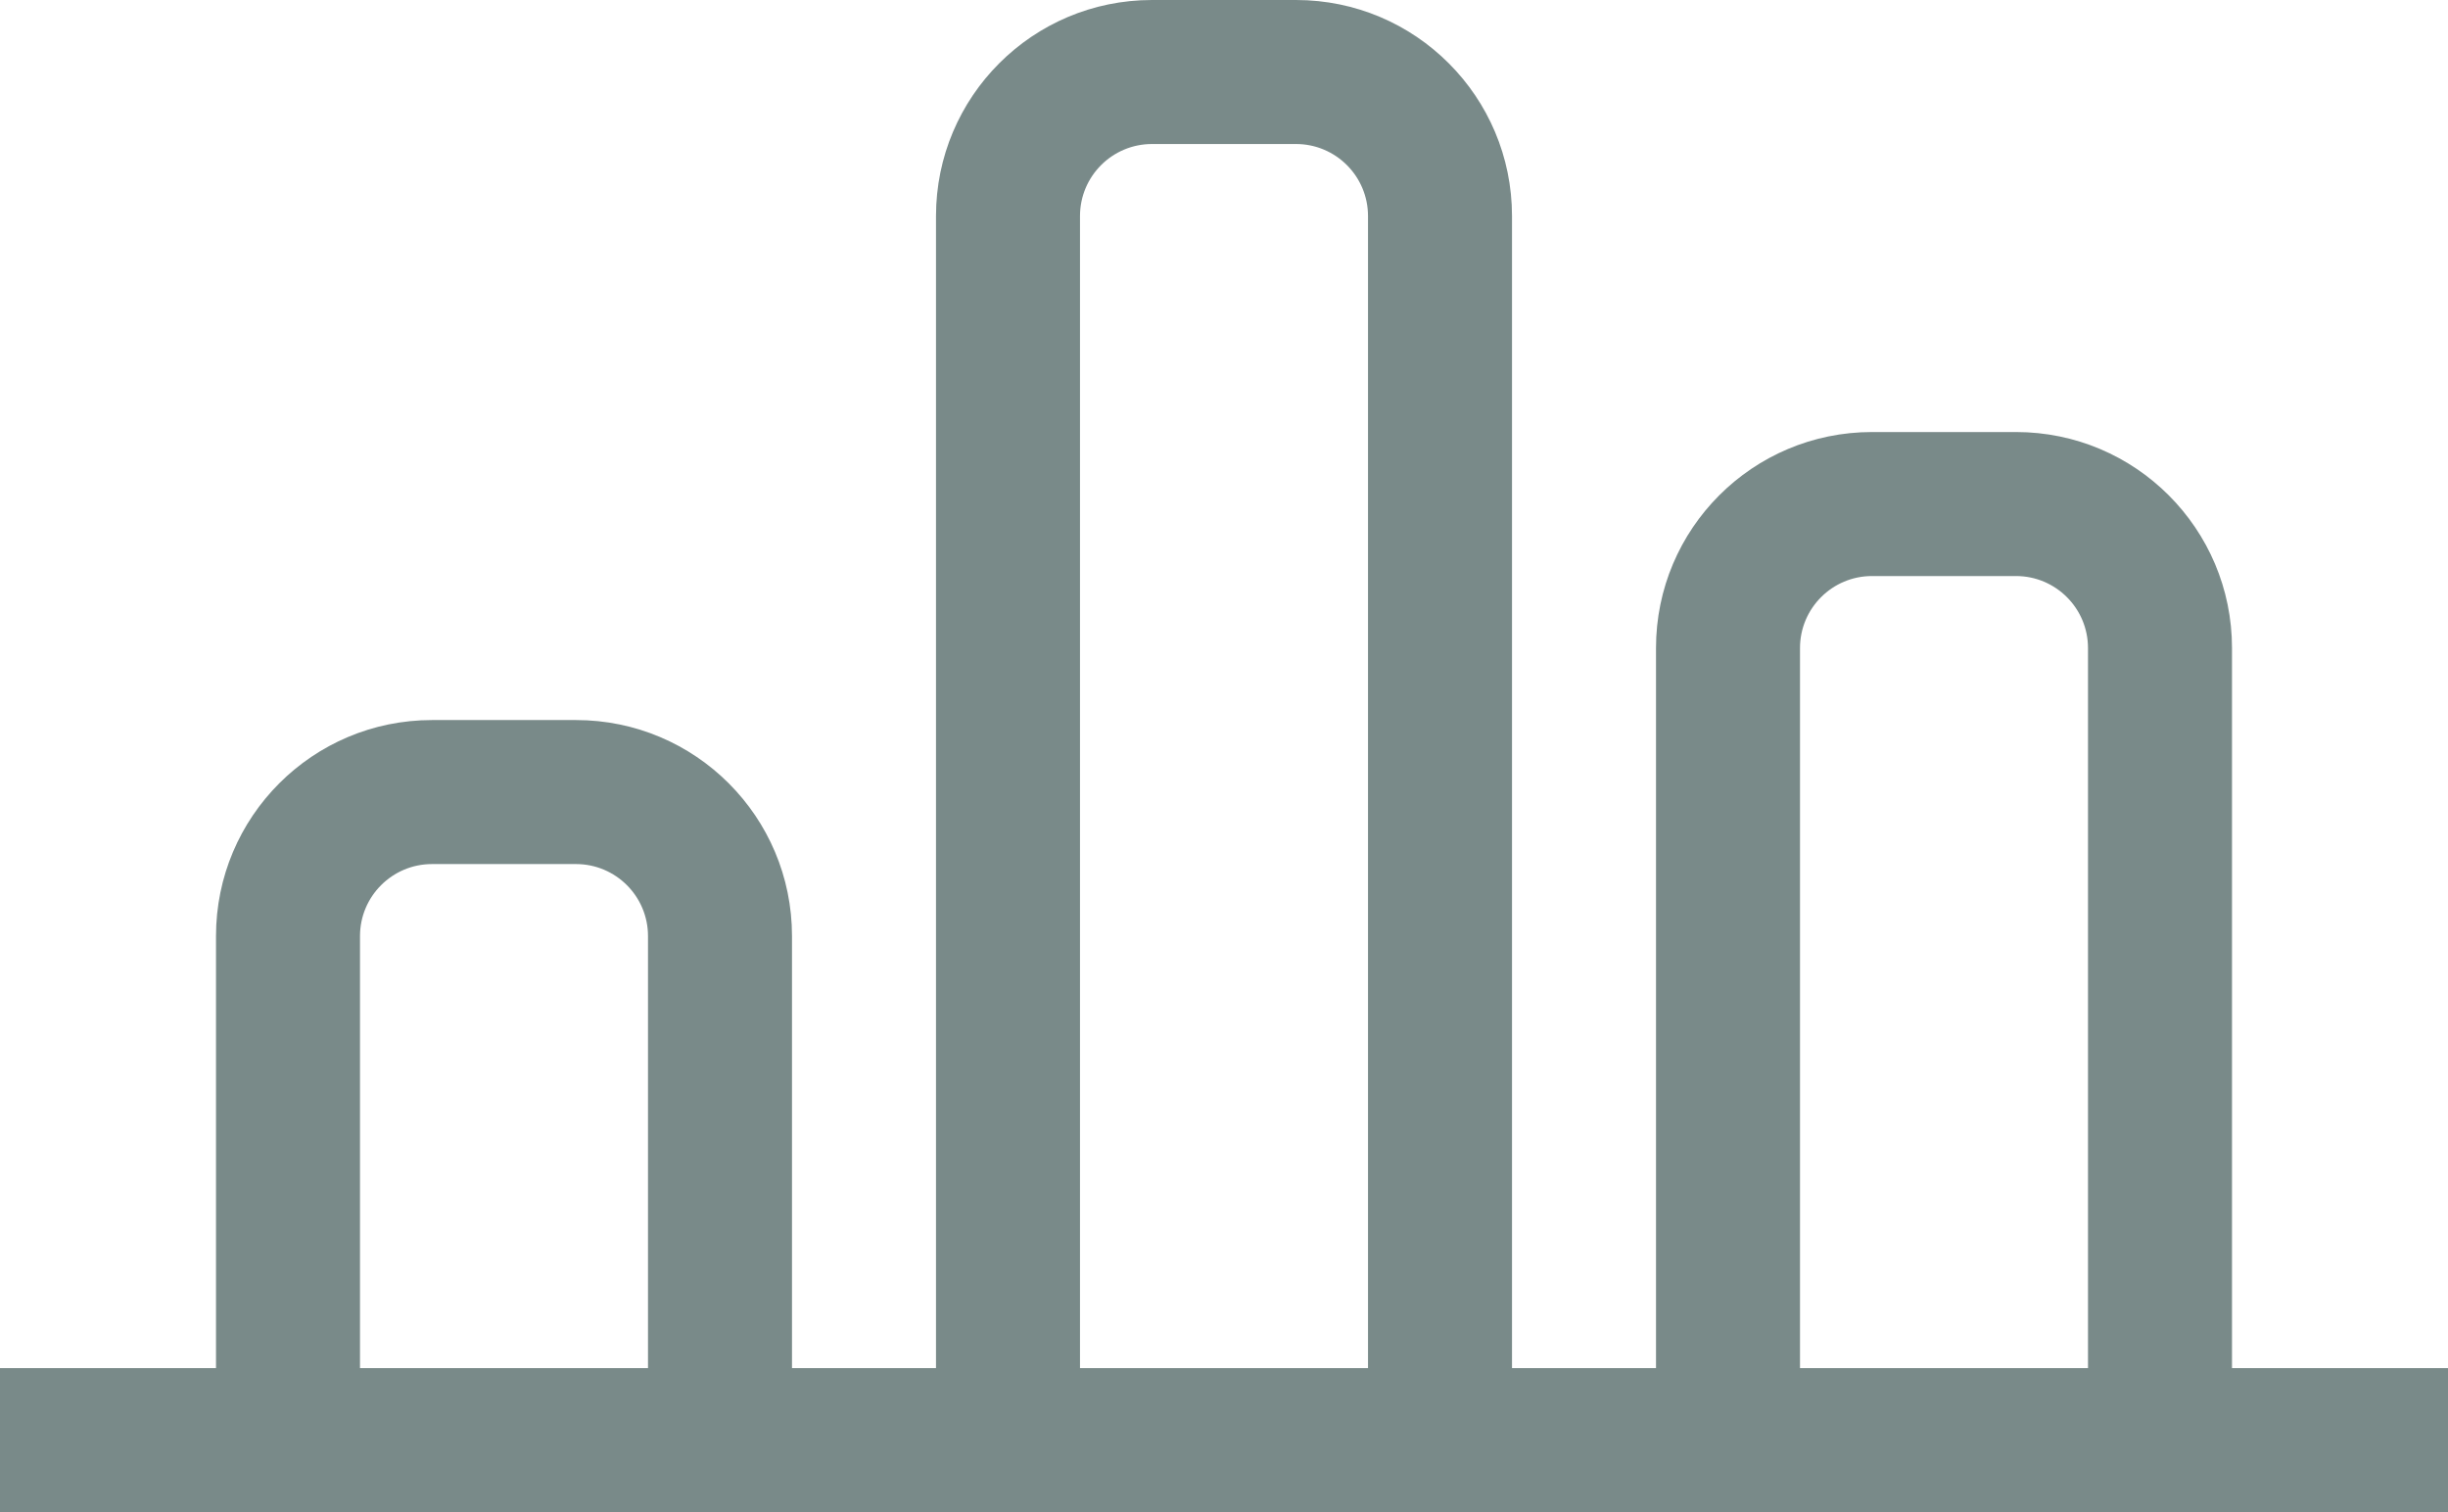 <svg width="34" height="21" viewBox="0 0 34 21" fill="none" xmlns="http://www.w3.org/2000/svg">
<path fill-rule="evenodd" clip-rule="evenodd" d="M16 2C15.448 2 15 2.448 15 3V19H19V3C19 2.448 18.552 2 18 2H16ZM13 3V19H11V13C11 11.343 9.657 10 8 10H6C4.343 10 3 11.343 3 13V19H0V21H34V19H31V9C31 7.343 29.657 6 28 6H26C24.343 6 23 7.343 23 9V19H21V3C21 1.343 19.657 0 18 0H16C14.343 0 13 1.343 13 3ZM25 19H29V9C29 8.448 28.552 8 28 8H26C25.448 8 25 8.448 25 9V19ZM5 13C5 12.448 5.448 12 6 12H8C8.552 12 9 12.448 9 13V19H5V13Z" fill="#798A89"/>
</svg>
